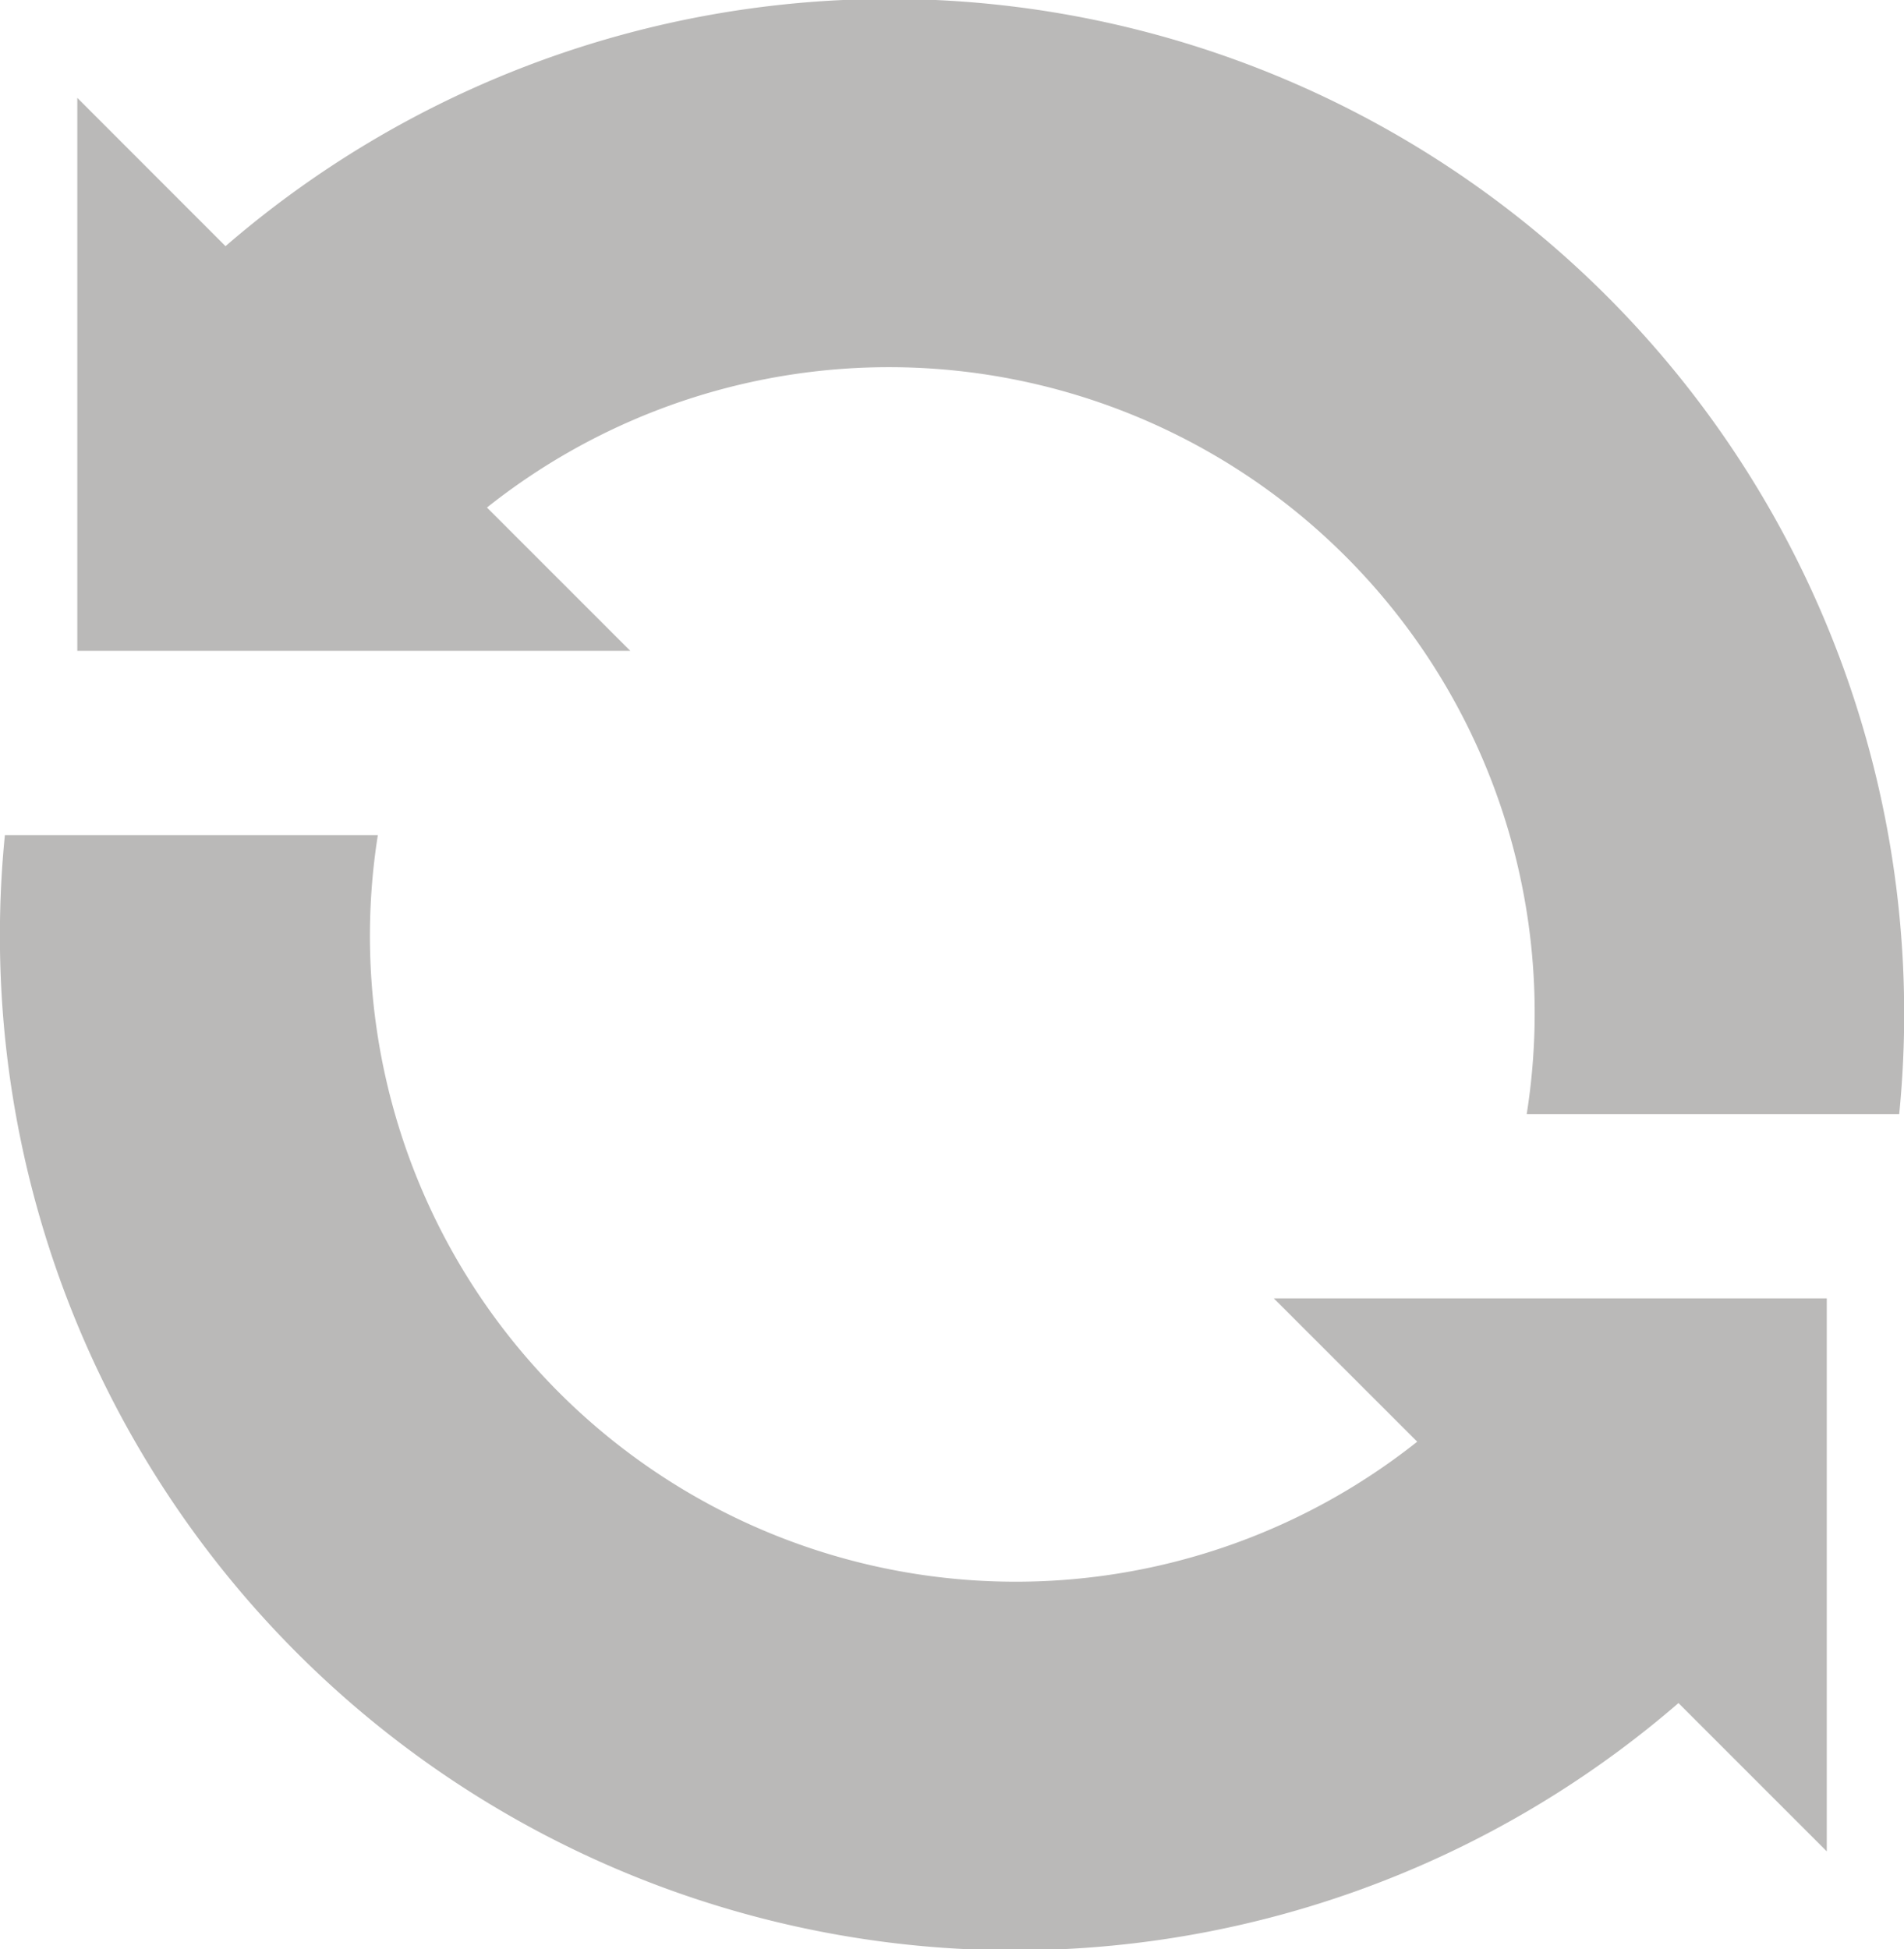 <svg xmlns="http://www.w3.org/2000/svg" width="20.66" height="21.15" viewBox="0 0 20.66 21.15">
  <g>
    <path fill="#bab9b8" d="M5.284,5.507a7.007,7.007,0,0,1,11.282,6.582h4.042A11.012,11.012,0,0,0,2.447,2.671L.839,1.062v6h6Z"/>
    <path fill="#bab9b8" d="M18.213,18.479l1.609,1.609v-6h-6l1.556,1.555A7.007,7.007,0,0,1,4.1,9.061H.053a11.011,11.011,0,0,0,18.16,9.418Z"/>
  </g>
</svg>
